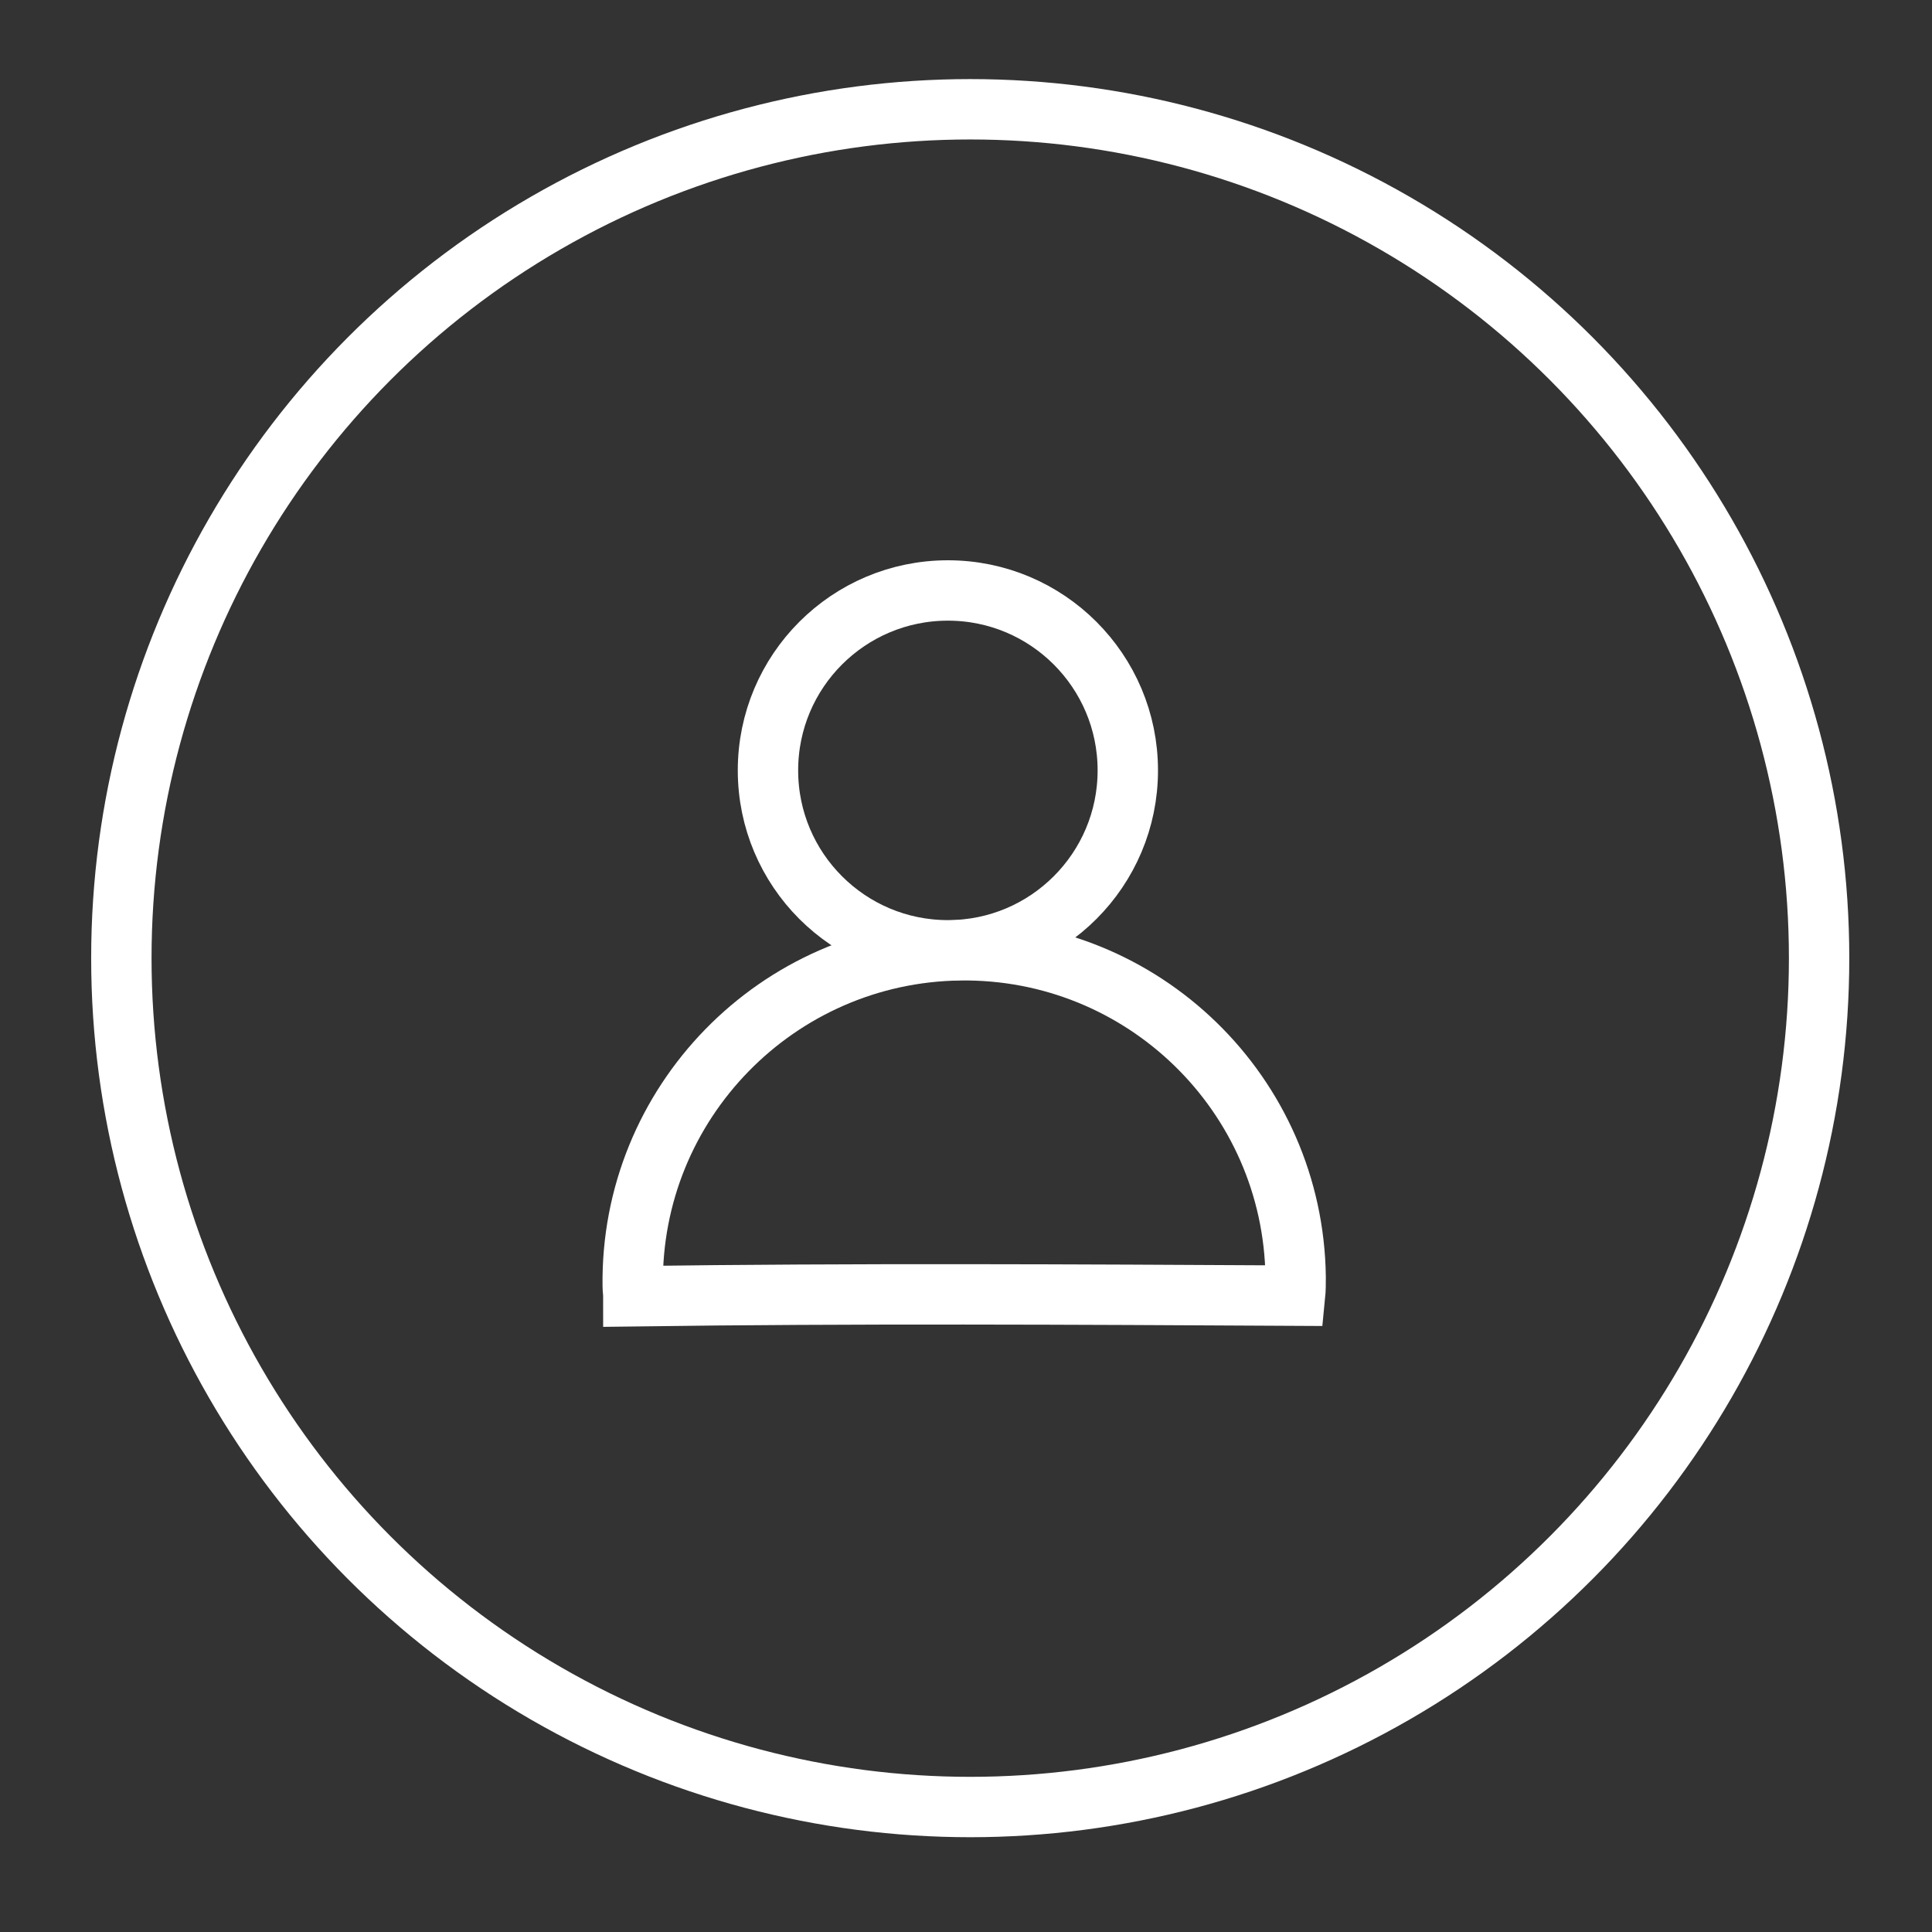 <?xml version="1.0" encoding="utf-8"?>
<!-- Generator: Adobe Illustrator 24.3.0, SVG Export Plug-In . SVG Version: 6.00 Build 0)  -->
<svg version="1.1" id="Vrstva_1" xmlns="http://www.w3.org/2000/svg" xmlns:xlink="http://www.w3.org/1999/xlink" x="0px" y="0px"
	 viewBox="0 0 32 32" style="enable-background:new 0 0 32 32;" xml:space="preserve">
<rect x="0" y="0" width="32" height="32" fill="#333333" stroke="none"/>
<style type="text/css">
	.st0{fill:none;stroke:#FFFFFF;stroke-miterlimit:10;}
</style>
<circle class="st0" cx="16.07" cy="15.87" r="14.06"/>
<path class="st0" d="M21.45,21.46c0.01-0.1,0.01-0.2,0.01-0.31c-0.04-3.03-2.53-5.45-5.56-5.41c-3.03,0.04-5.46,2.53-5.42,5.56
	c0,0.06,0.01,0.11,0.01,0.17C14.14,21.42,17.79,21.44,21.45,21.46z"/>
<circle class="st0" cx="15.7" cy="12.76" r="2.98"/>
</svg>
